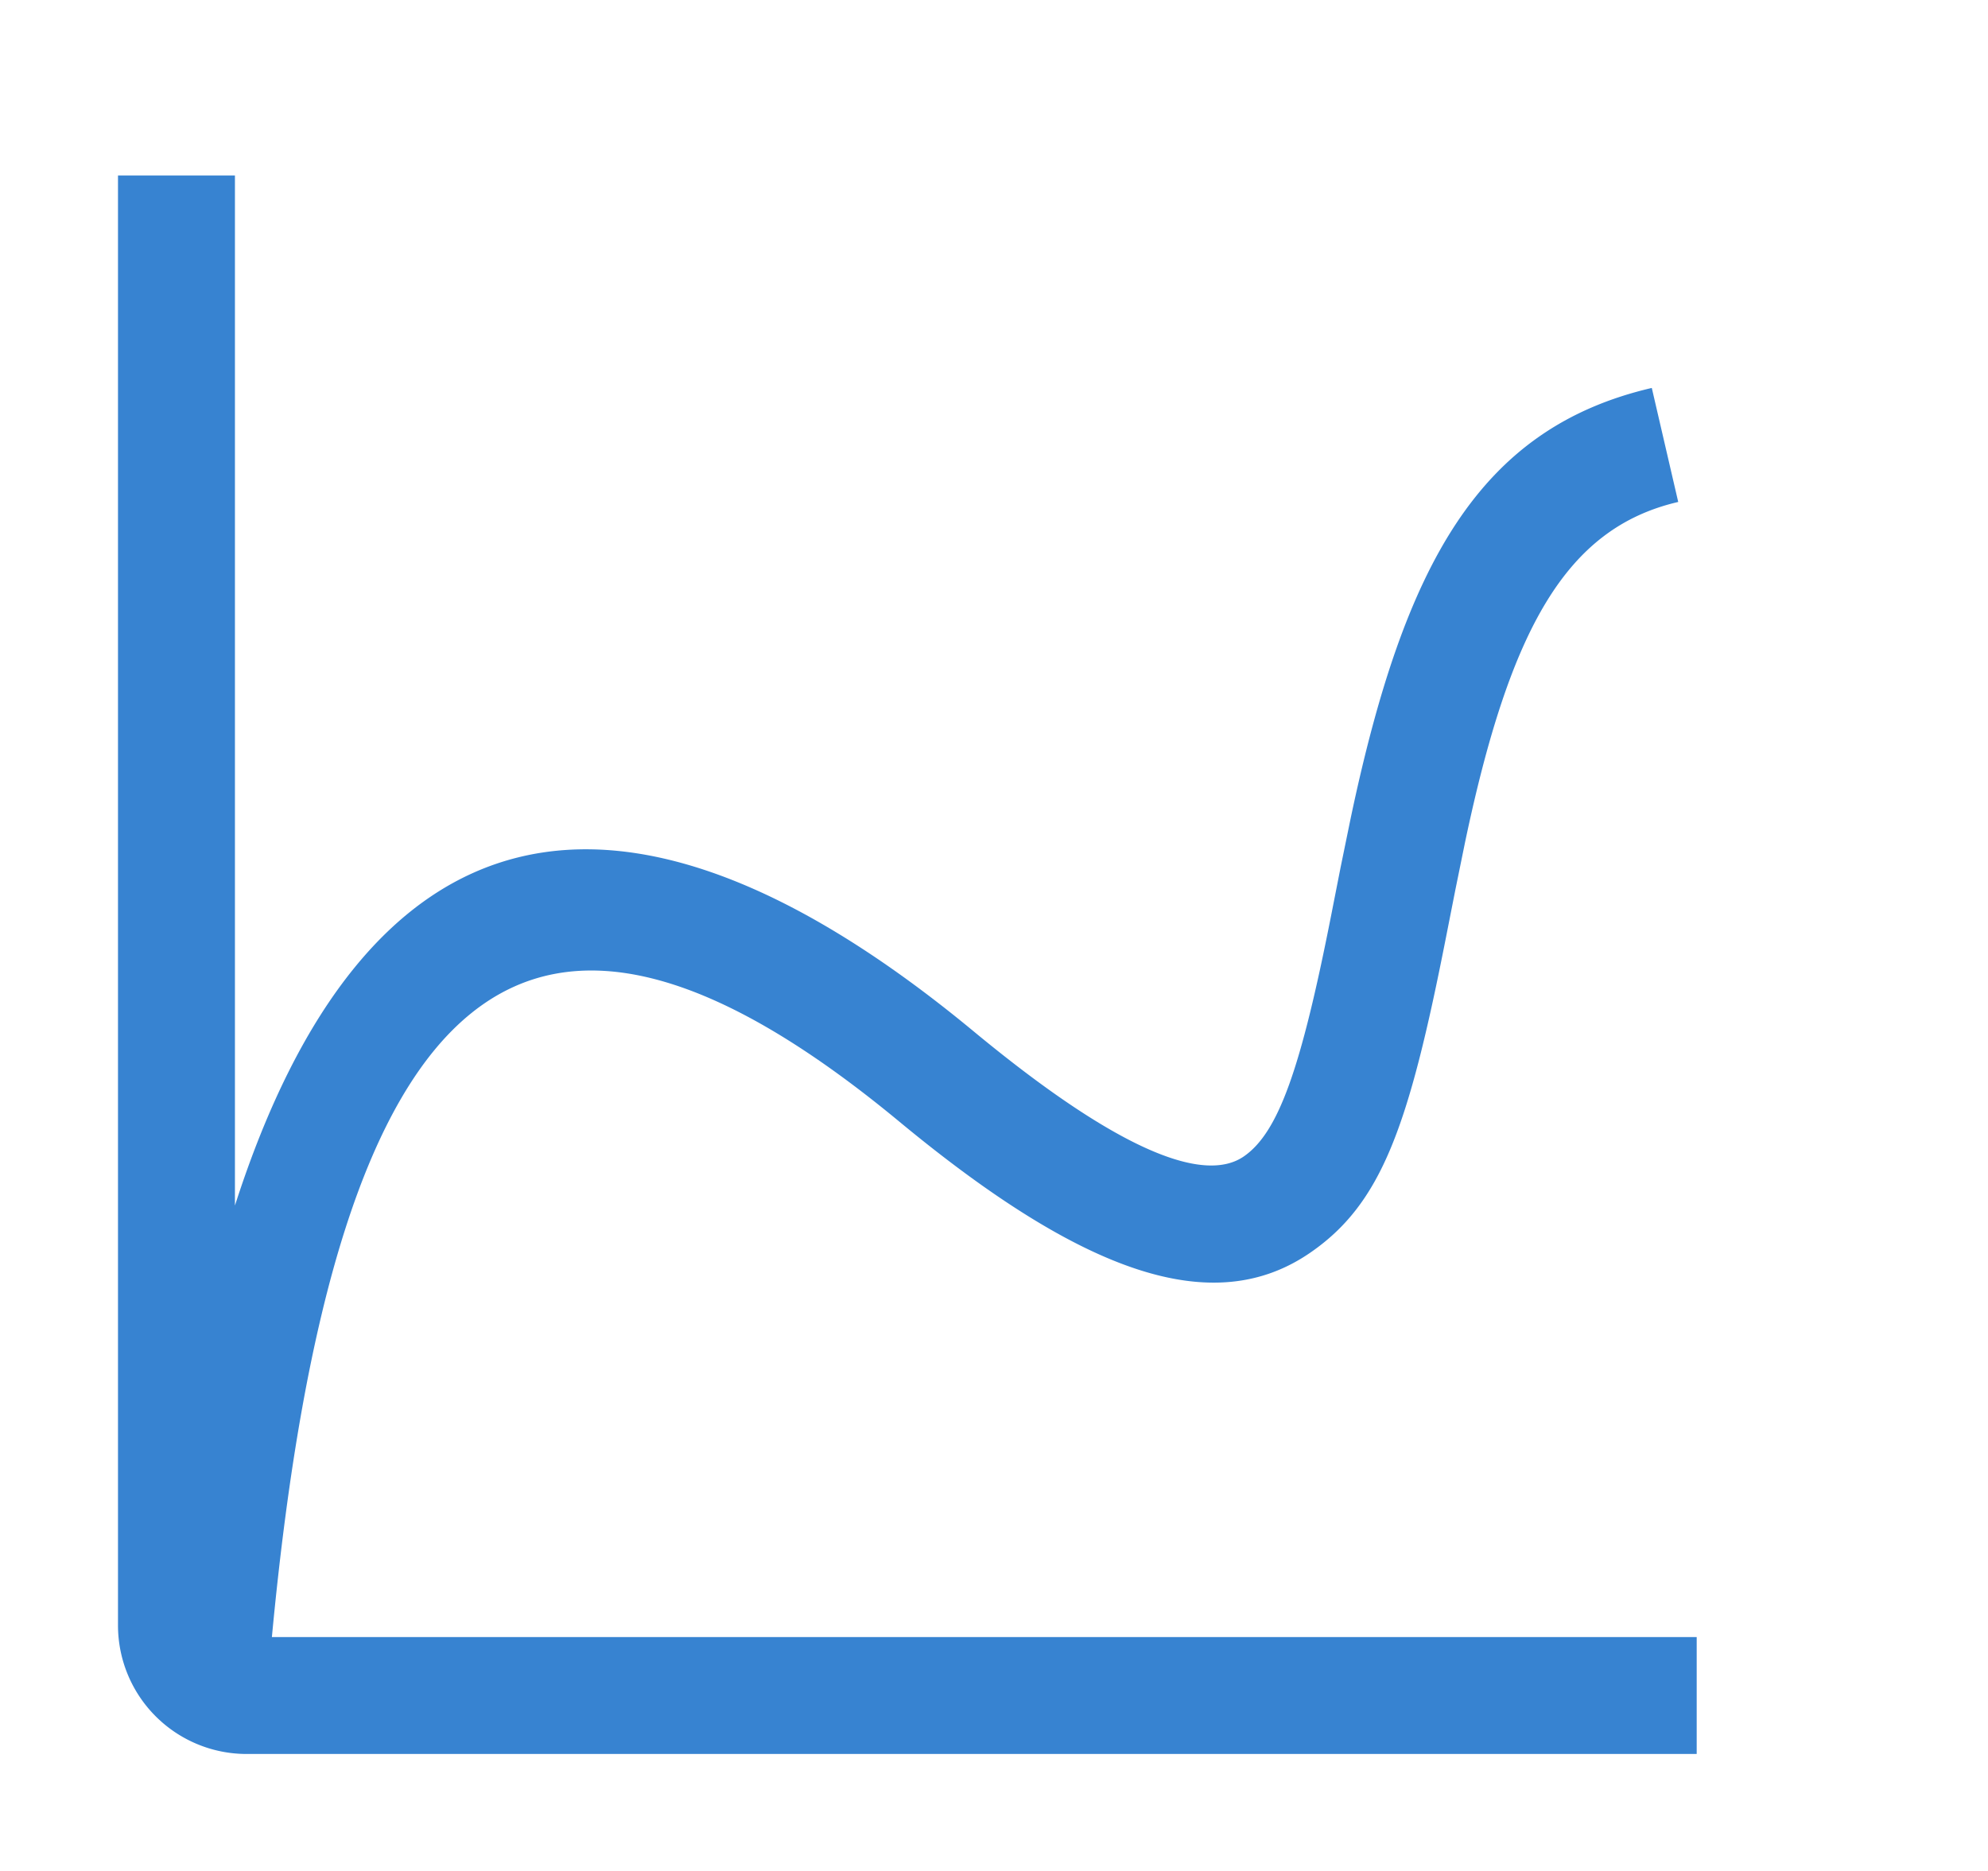 <?xml version="1.0" standalone="no"?><!DOCTYPE svg PUBLIC "-//W3C//DTD SVG 1.1//EN" "http://www.w3.org/Graphics/SVG/1.1/DTD/svg11.dtd"><svg class="icon" width="64px" height="60.24px" viewBox="0 0 1088 1024" version="1.1" xmlns="http://www.w3.org/2000/svg"><path fill="#3783d1" d="M128.576 96v563.776c70.528-219.328 208.768-257.28 404.416-95.232 81.088 67.072 126.656 82.88 147.712 68.352 19.072-13.12 31.36-48.32 47.872-132.224l5.12-26.048 5.504-26.816c29.44-139.648 70.592-213.568 164.8-235.52l14.464 62.4c-61.376 14.272-92.032 69.248-116.672 186.304l-5.312 26.048-5.12 25.984c-20.352 103.424-35.072 145.6-74.368 172.608-52.864 36.352-123.776 11.84-224.832-71.808-201.408-166.72-308.736-85.568-343.36 282.112h779.776v64h-793.6a70.4 70.4 0 0 1-70.4-70.4V96h64z"  /></svg>